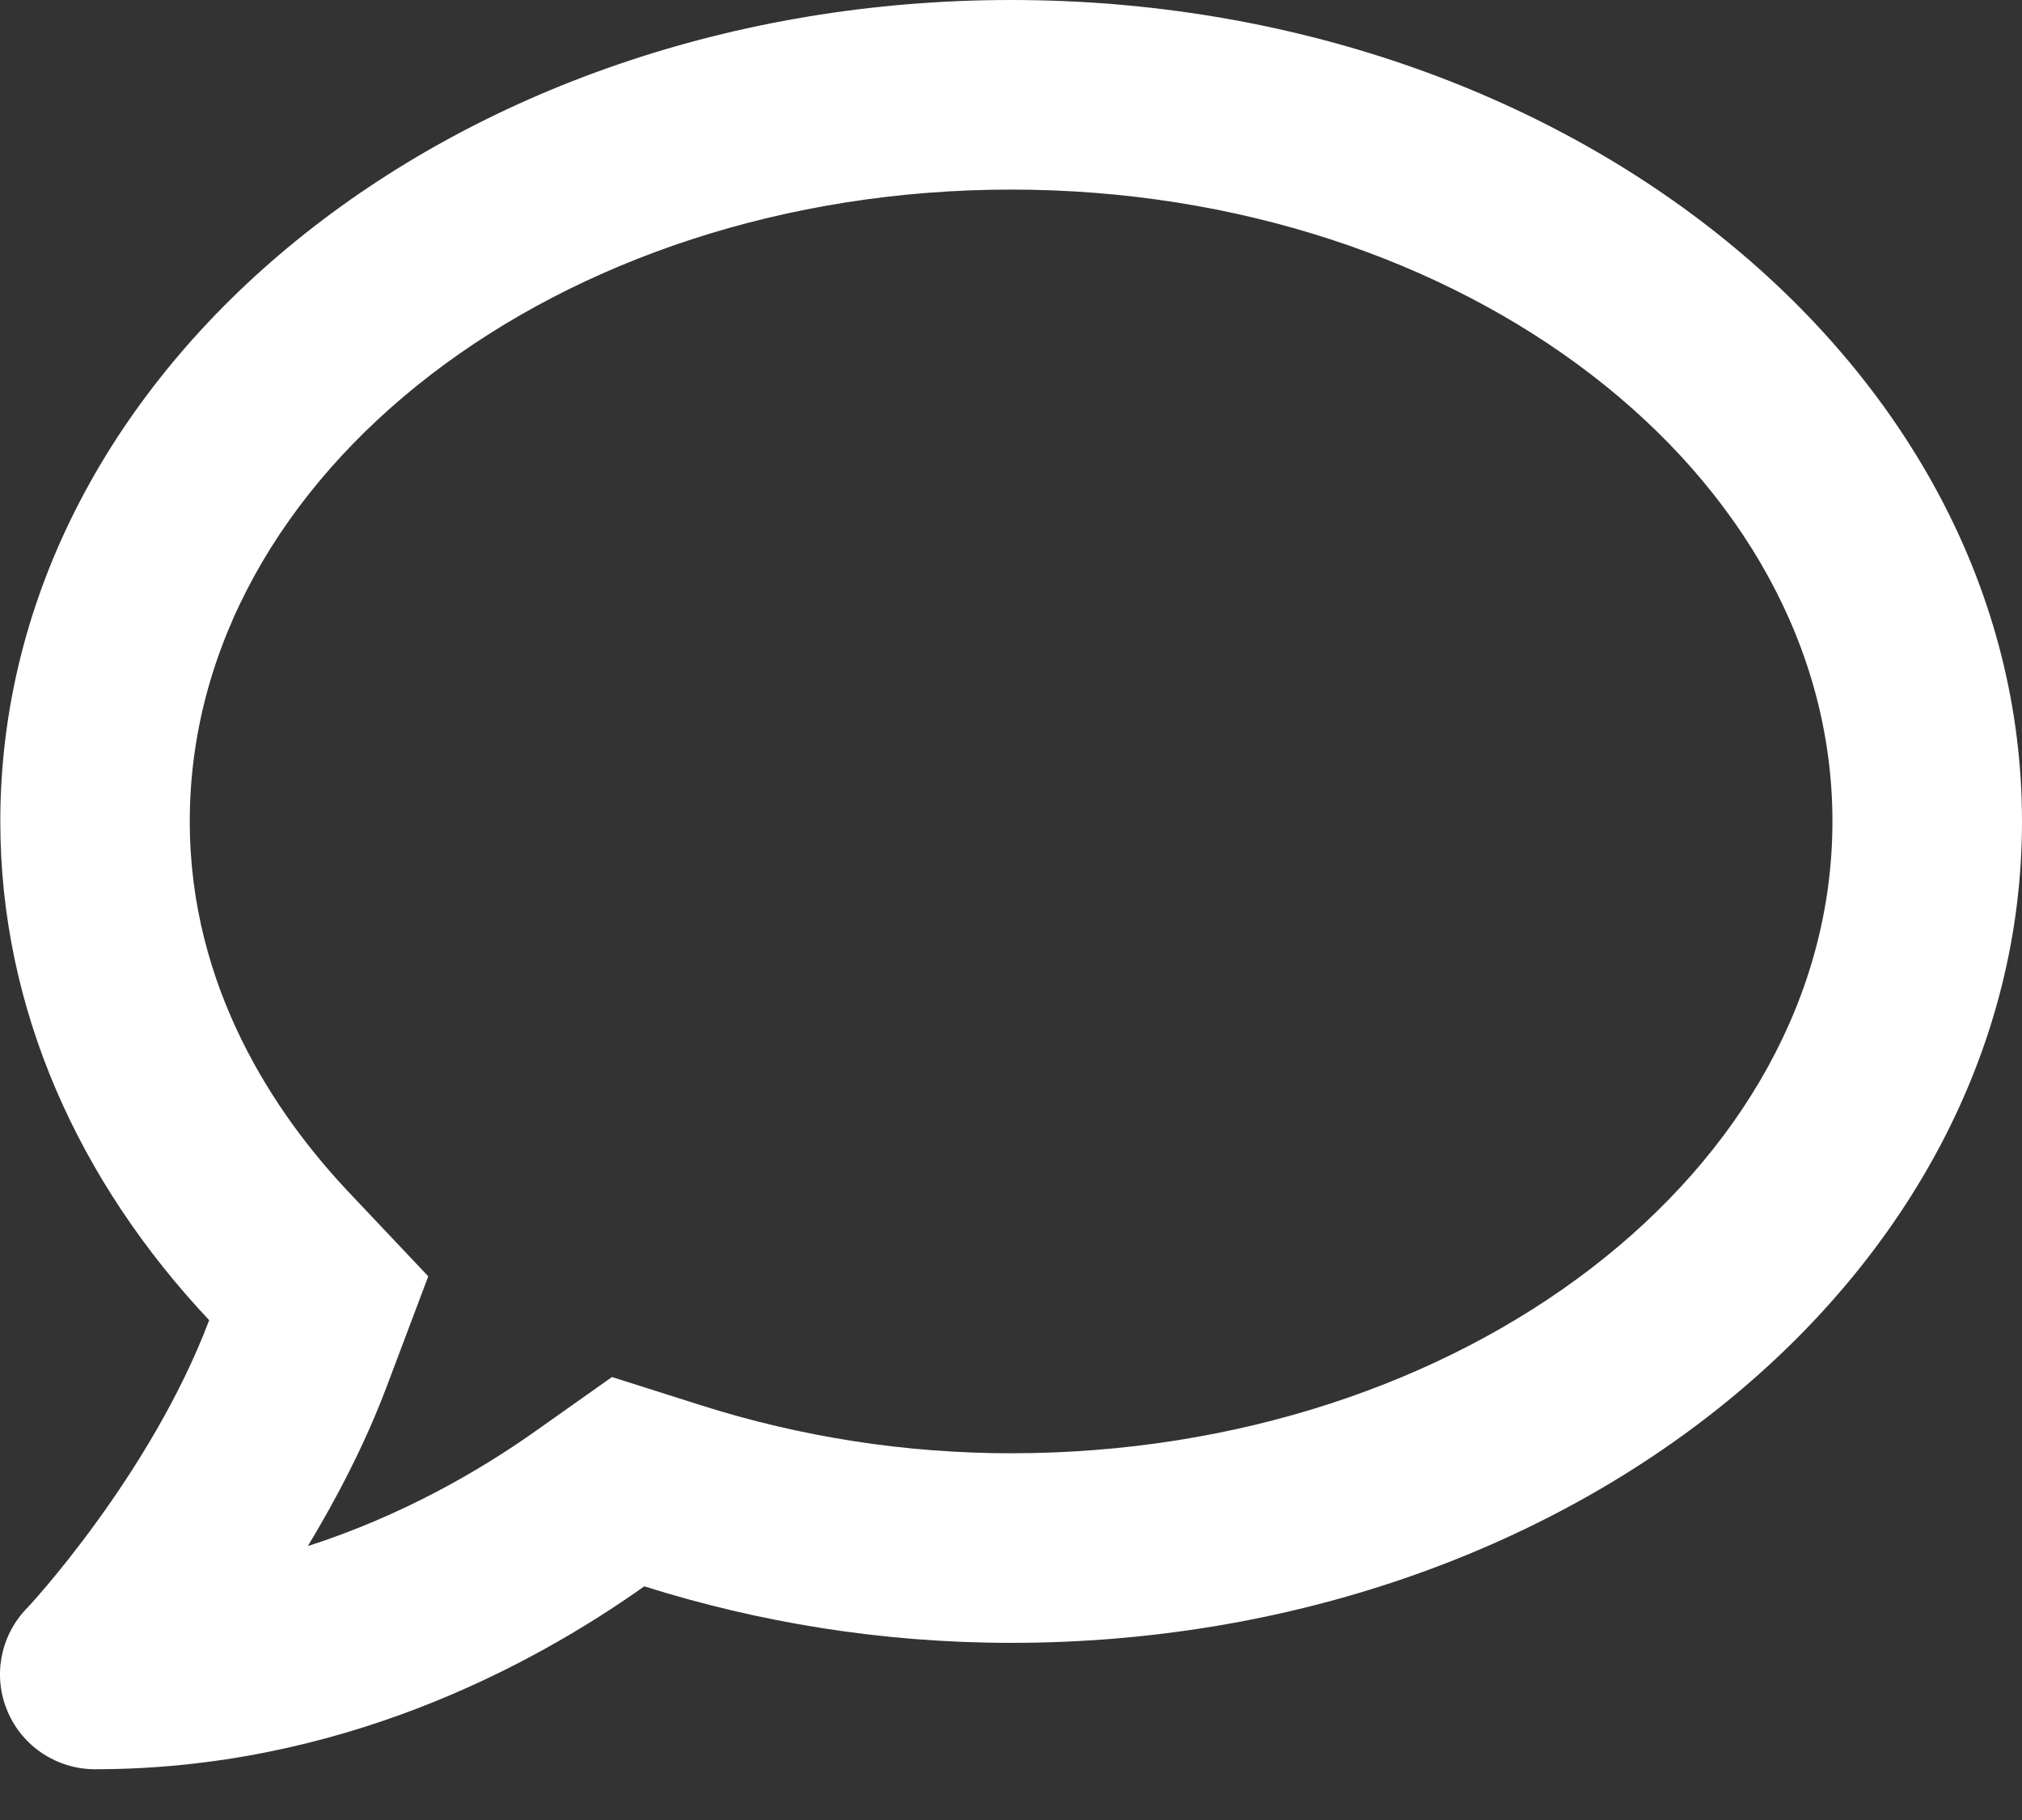 <svg width="20" height="18" viewBox="0 0 20 18" fill="none" xmlns="http://www.w3.org/2000/svg">
<rect x="0" y="0" width="20" height="18" fill="#333333" stroke="none"/>
<path d="M10.001 0C4.479 0 0.003 3.636 0.003 8.124C0.003 9.983 0.78 11.686 2.069 13.057C1.487 14.596 0.276 15.9 0.256 15.916C-0.001 16.189 -0.072 16.588 0.077 16.931C0.225 17.275 0.565 17.498 0.94 17.498C3.342 17.498 5.236 16.494 6.373 15.689C7.502 16.045 8.72 16.248 10.001 16.248C15.524 16.248 20 12.612 20 8.124C20 3.636 15.524 0 10.001 0ZM10.001 14.373C8.958 14.373 7.927 14.213 6.939 13.9L6.053 13.619L5.291 14.158C4.732 14.553 3.967 14.994 3.045 15.291C3.33 14.818 3.608 14.287 3.822 13.721L4.236 12.623L3.432 11.772C2.725 11.018 1.877 9.772 1.877 8.124C1.877 4.679 5.521 1.875 10.001 1.875C14.481 1.875 18.125 4.679 18.125 8.124C18.125 11.569 14.481 14.373 10.001 14.373Z" fill="white"/>
</svg>
